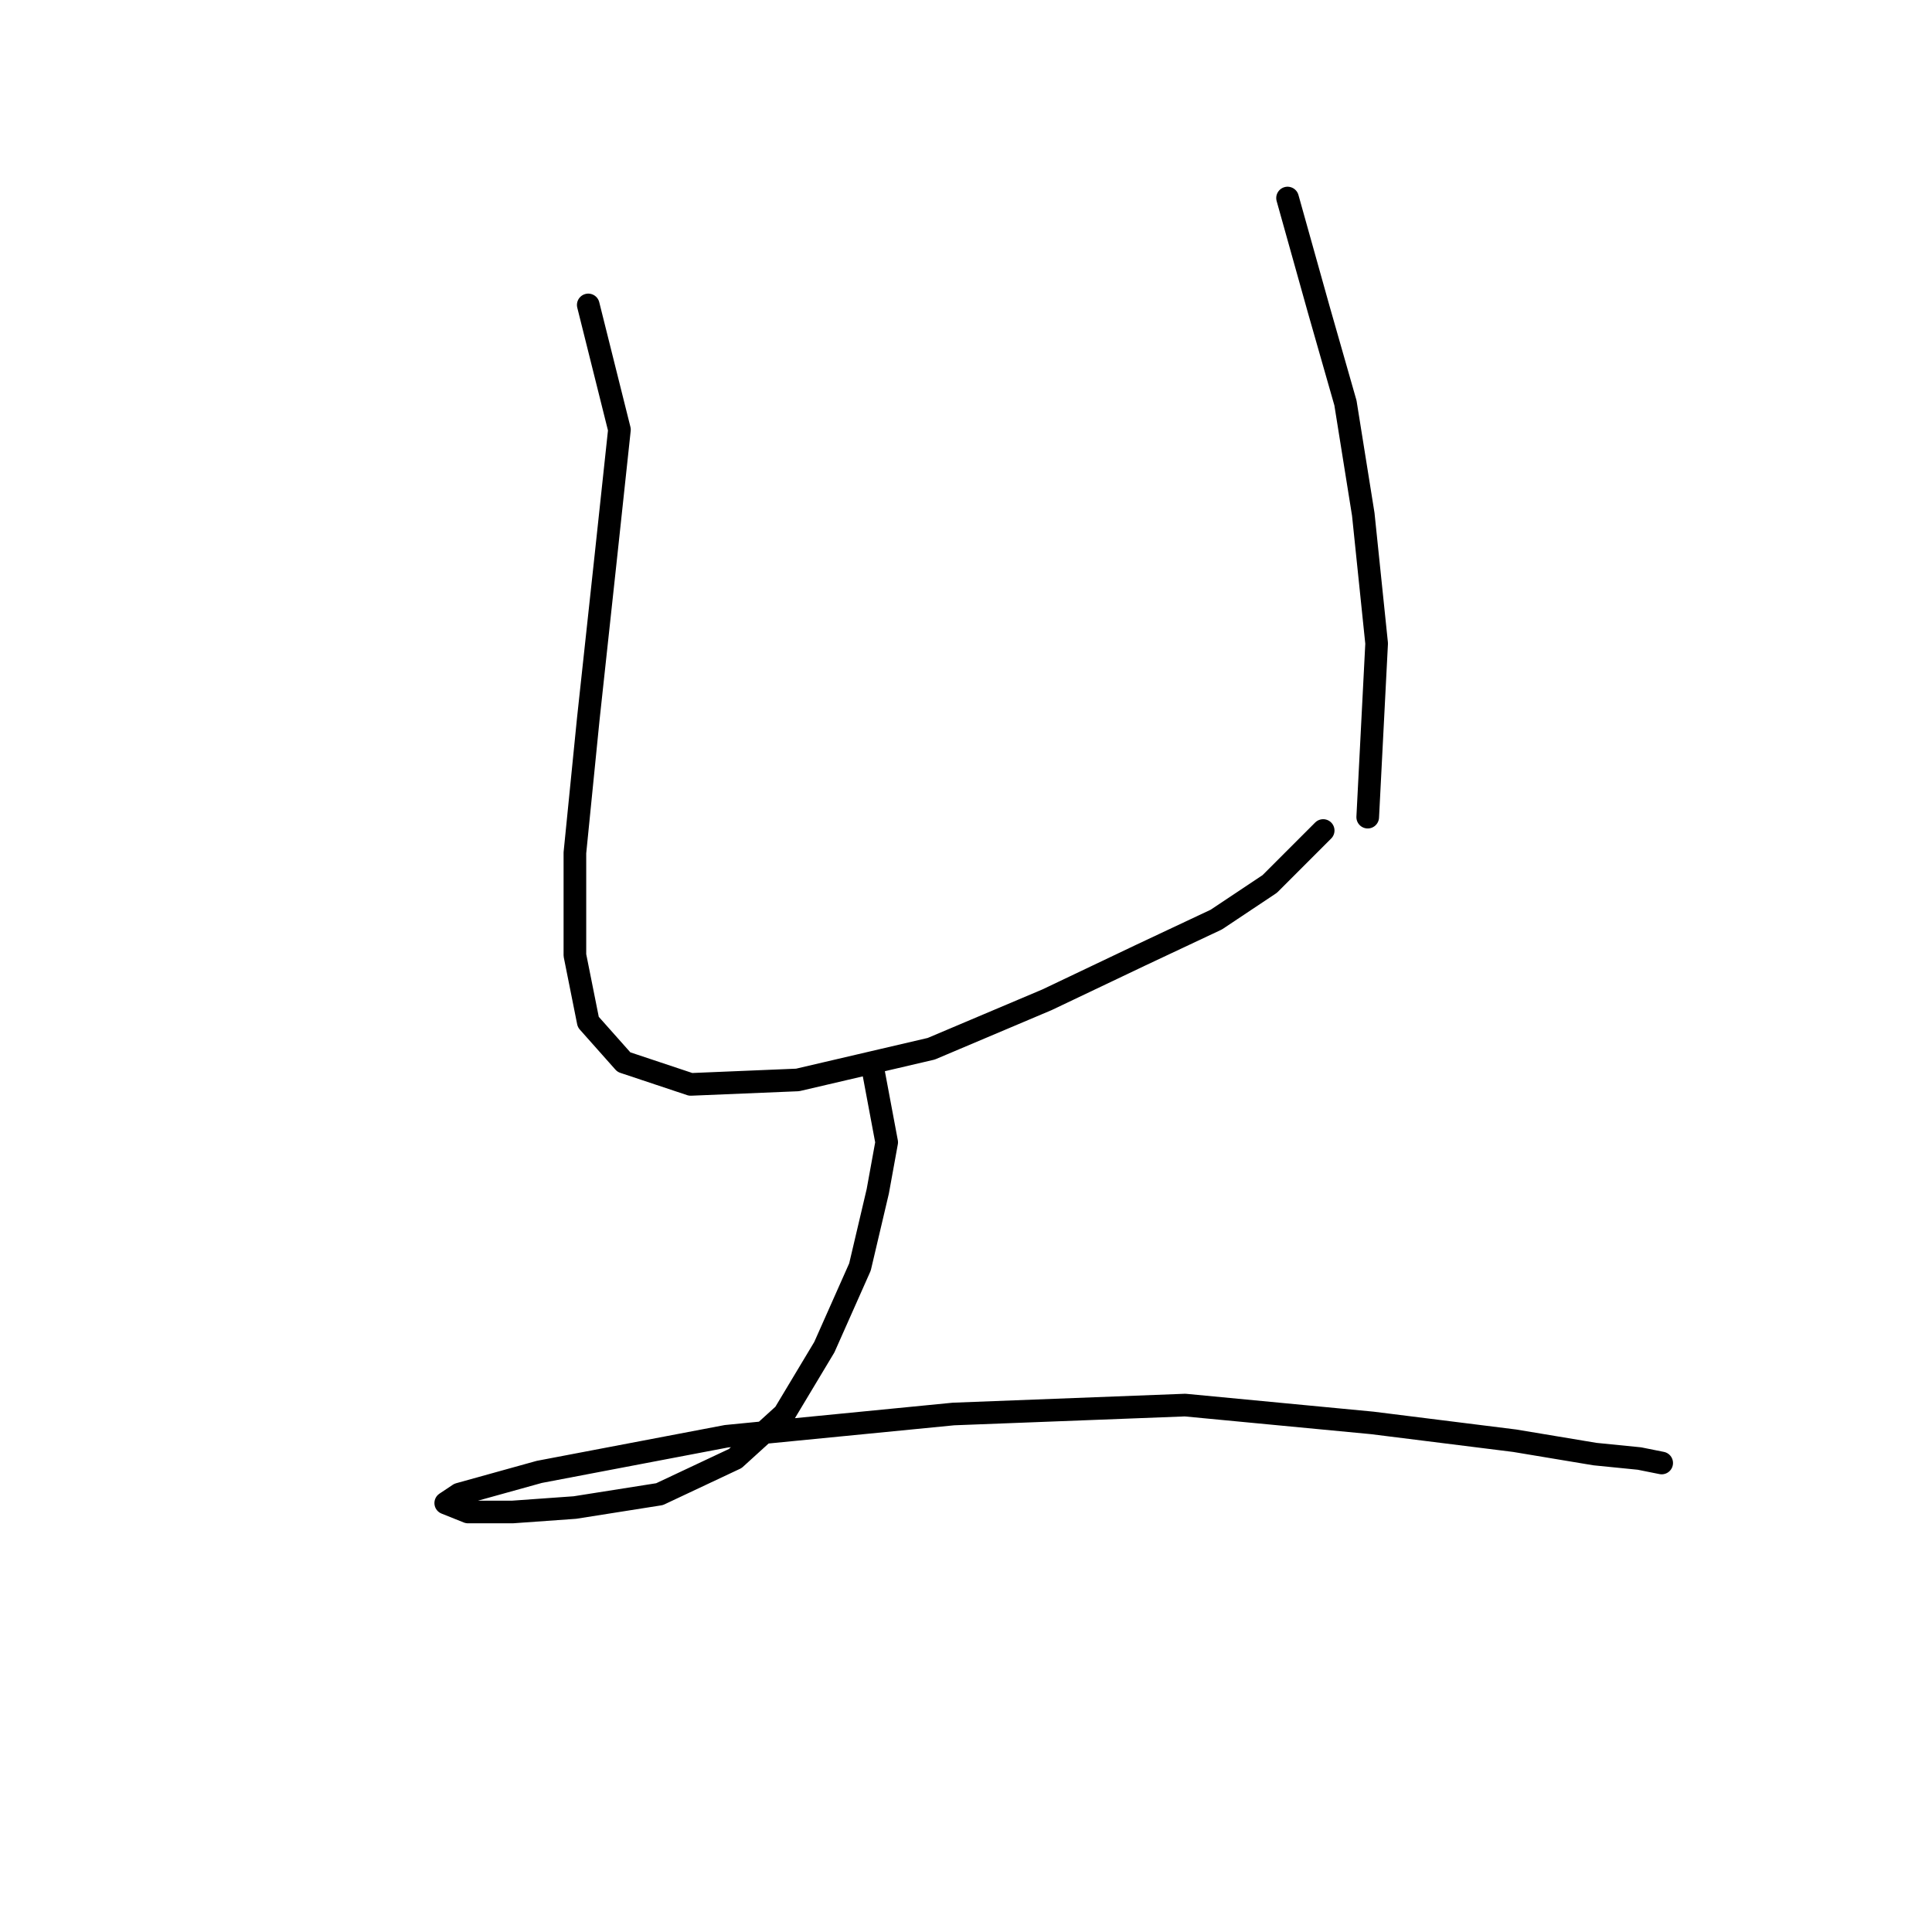 <?xml version="1.0" standalone="no"?>
    <svg width="256" height="256" xmlns="http://www.w3.org/2000/svg" version="1.1">
    <polyline stroke="black" stroke-width="3" stroke-linecap="round" fill="transparent" stroke-linejoin="round" points="77.948 40.406 82.079 56.931 80.309 73.456 77.948 95.293 76.177 112.998 76.177 126.573 77.948 135.425 82.669 140.737 91.522 143.688 105.687 143.098 123.392 138.966 138.737 132.474 151.131 126.573 161.164 121.851 168.246 117.13 175.328 110.047 175.328 110.047 " />
        <polyline stroke="black" stroke-width="3" stroke-linecap="round" fill="transparent" stroke-linejoin="round" points="170.607 26.241 174.738 40.996 178.279 53.39 180.64 68.144 182.411 85.26 181.23 108.277 181.23 108.277 " />
        <polyline stroke="black" stroke-width="3" stroke-linecap="round" fill="transparent" stroke-linejoin="round" points="115.72 141.917 117.49 151.36 116.31 157.852 113.949 167.886 109.228 178.509 103.916 187.362 97.424 193.263 87.391 197.985 76.177 199.756 67.915 200.346 62.013 200.346 59.062 199.165 60.833 197.985 71.456 195.034 96.244 190.313 126.343 187.362 157.033 186.181 181.821 188.542 200.706 190.903 211.33 192.673 217.232 193.263 220.182 193.854 220.182 193.854 " />
        </svg>